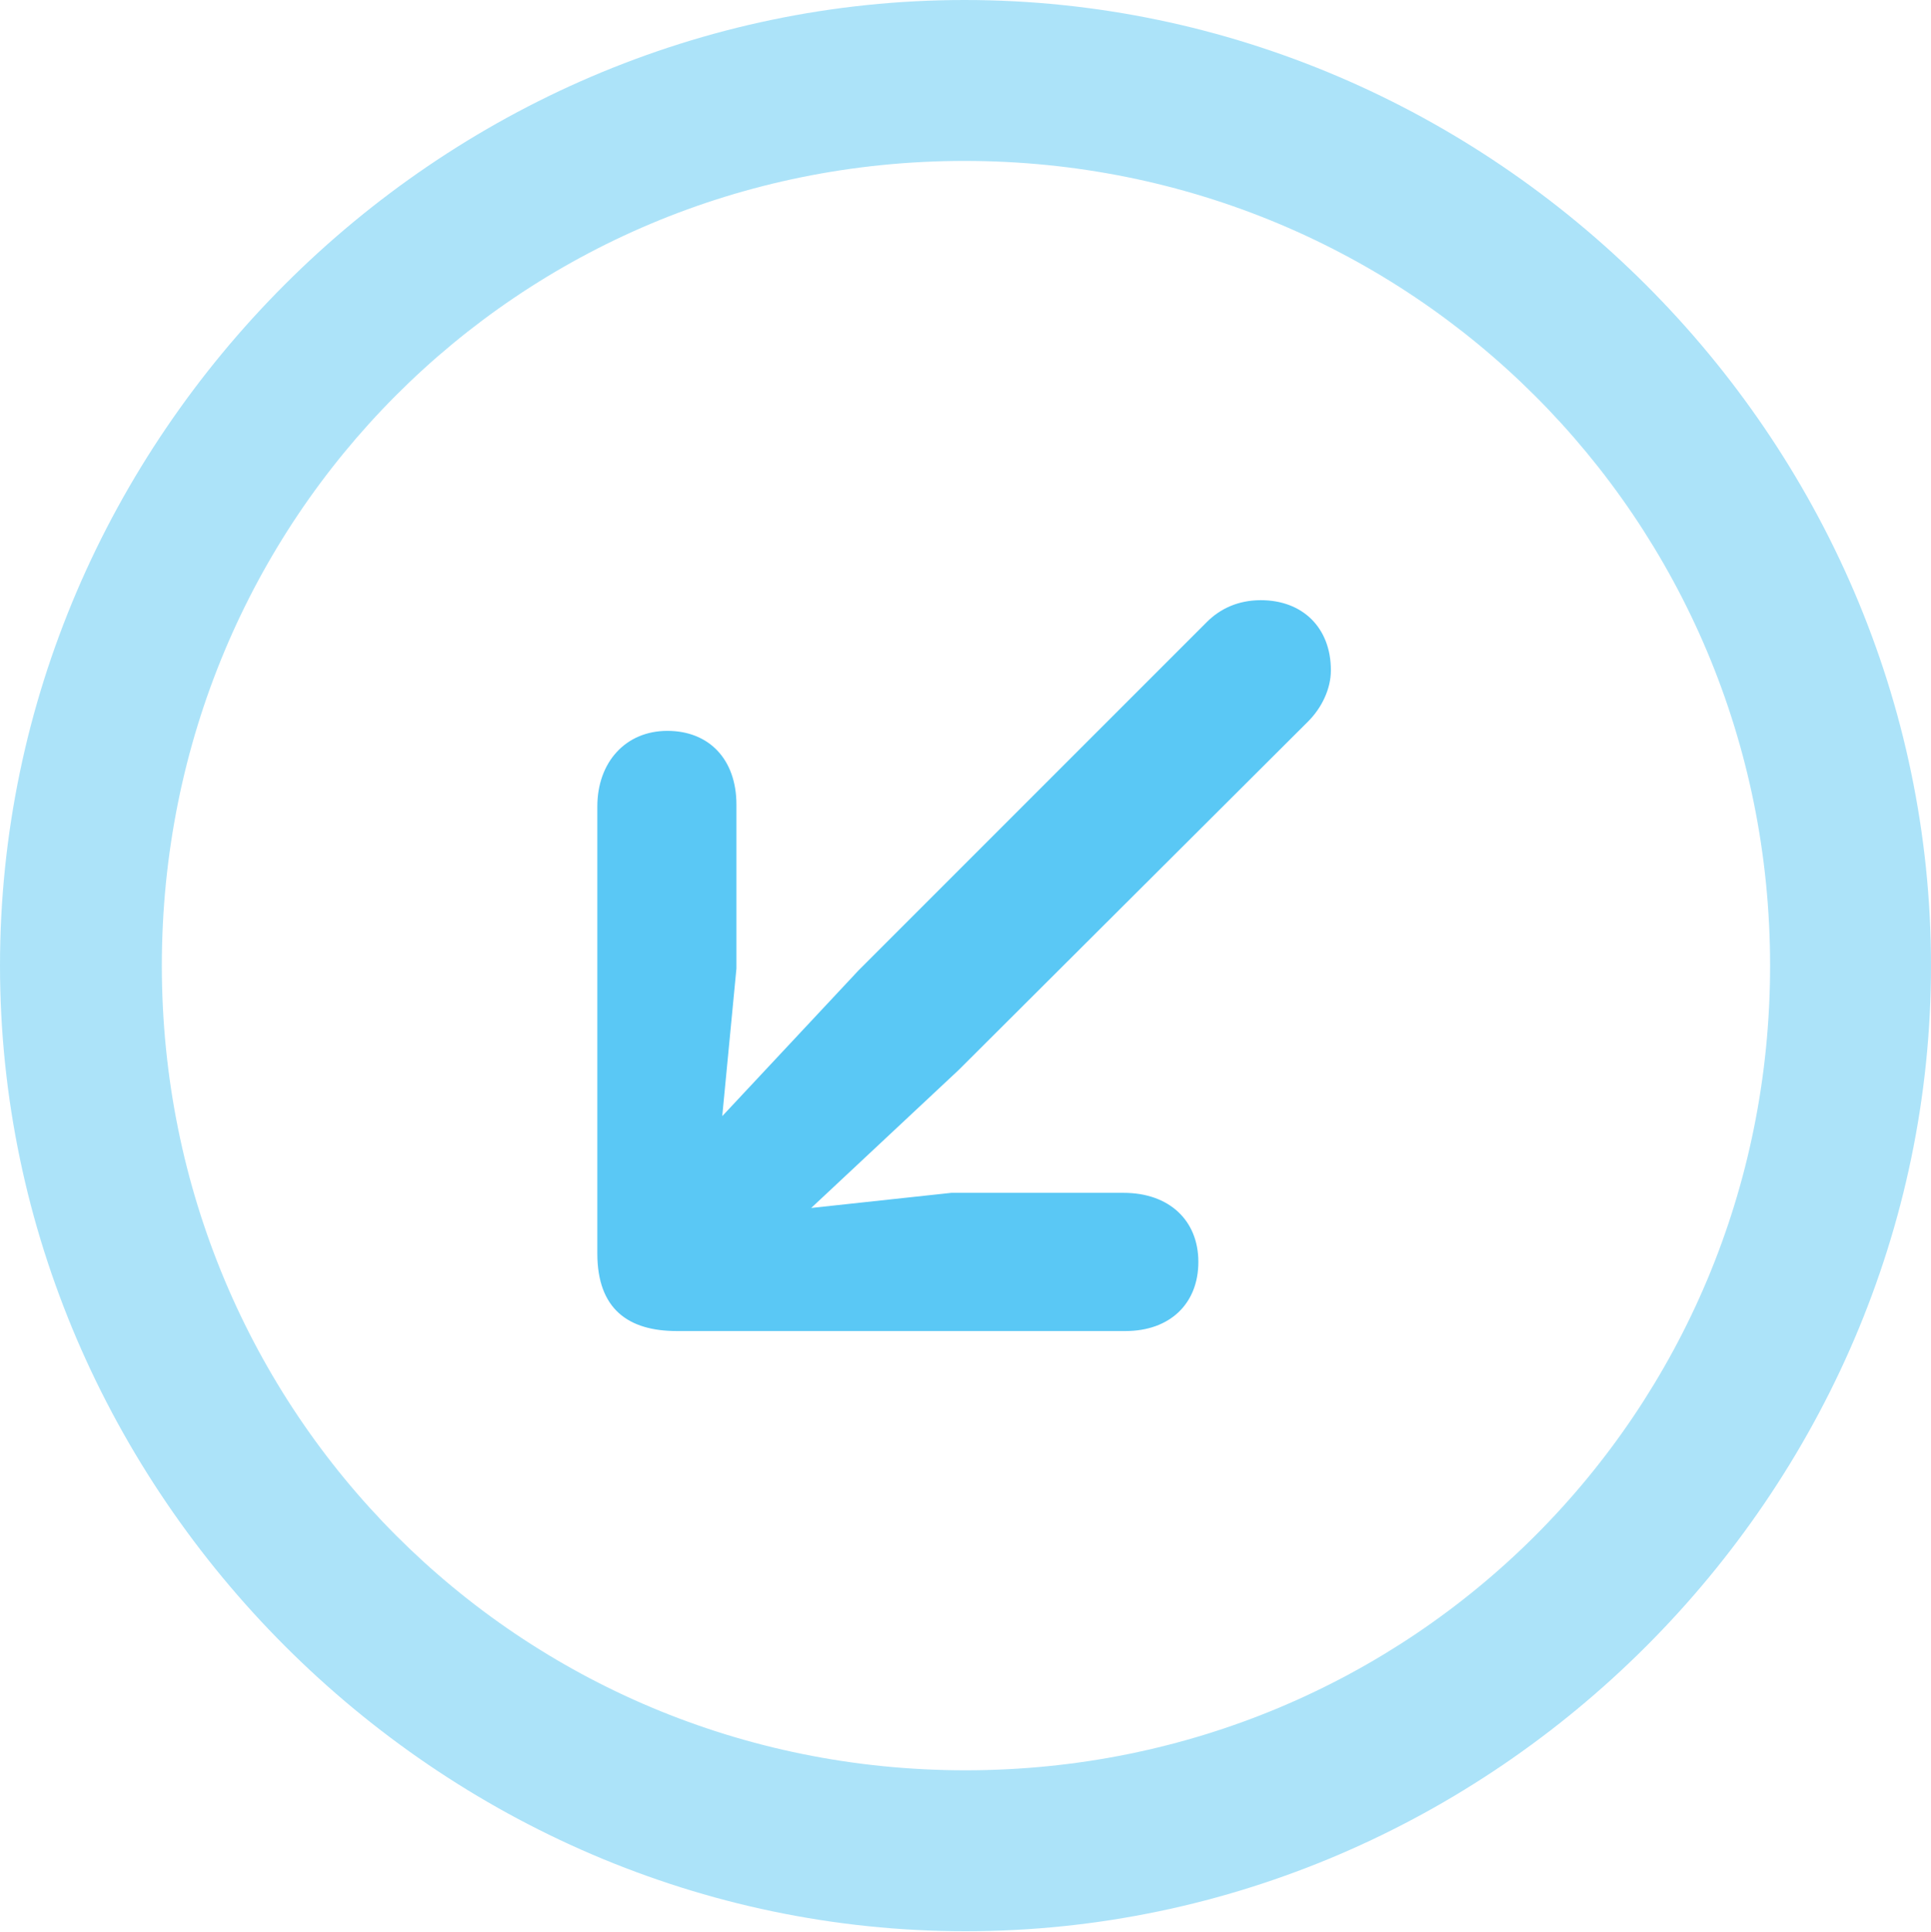 <?xml version="1.0" encoding="UTF-8"?>
<!--Generator: Apple Native CoreSVG 175.5-->
<!DOCTYPE svg
PUBLIC "-//W3C//DTD SVG 1.1//EN"
       "http://www.w3.org/Graphics/SVG/1.1/DTD/svg11.dtd">
<svg version="1.1" xmlns="http://www.w3.org/2000/svg" xmlns:xlink="http://www.w3.org/1999/xlink" width="24.902" height="24.915">
 <g>
  <rect height="24.915" opacity="0" width="24.902" x="0" y="0"/>
  <path d="M12.451 24.902C19.263 24.902 24.902 19.25 24.902 12.451C24.902 5.64 19.25 0 12.439 0C5.64 0 0 5.64 0 12.451C0 19.25 5.652 24.902 12.451 24.902ZM12.451 22.827C6.689 22.827 2.087 18.213 2.087 12.451C2.087 6.689 6.677 2.075 12.439 2.075C18.201 2.075 22.827 6.689 22.827 12.451C22.827 18.213 18.213 22.827 12.451 22.827Z" fill="#5ac8f5" fill-opacity="0.5"/>
  <path d="M8.606 9.424C8.069 9.424 7.703 9.827 7.703 10.4L7.703 16.162C7.703 16.882 8.105 17.163 8.728 17.163L14.514 17.163C15.088 17.163 15.454 16.809 15.454 16.272C15.454 15.735 15.076 15.381 14.49 15.381L12.268 15.381L10.461 15.576L12.366 13.794L16.87 9.302C17.041 9.131 17.163 8.887 17.163 8.643C17.163 8.093 16.797 7.739 16.26 7.739C15.967 7.739 15.735 7.849 15.564 8.02L11.072 12.512L9.314 14.392L9.497 12.488L9.497 10.376C9.497 9.79 9.143 9.424 8.606 9.424Z" fill="#5ac8f5"/>
 </g>
</svg>
